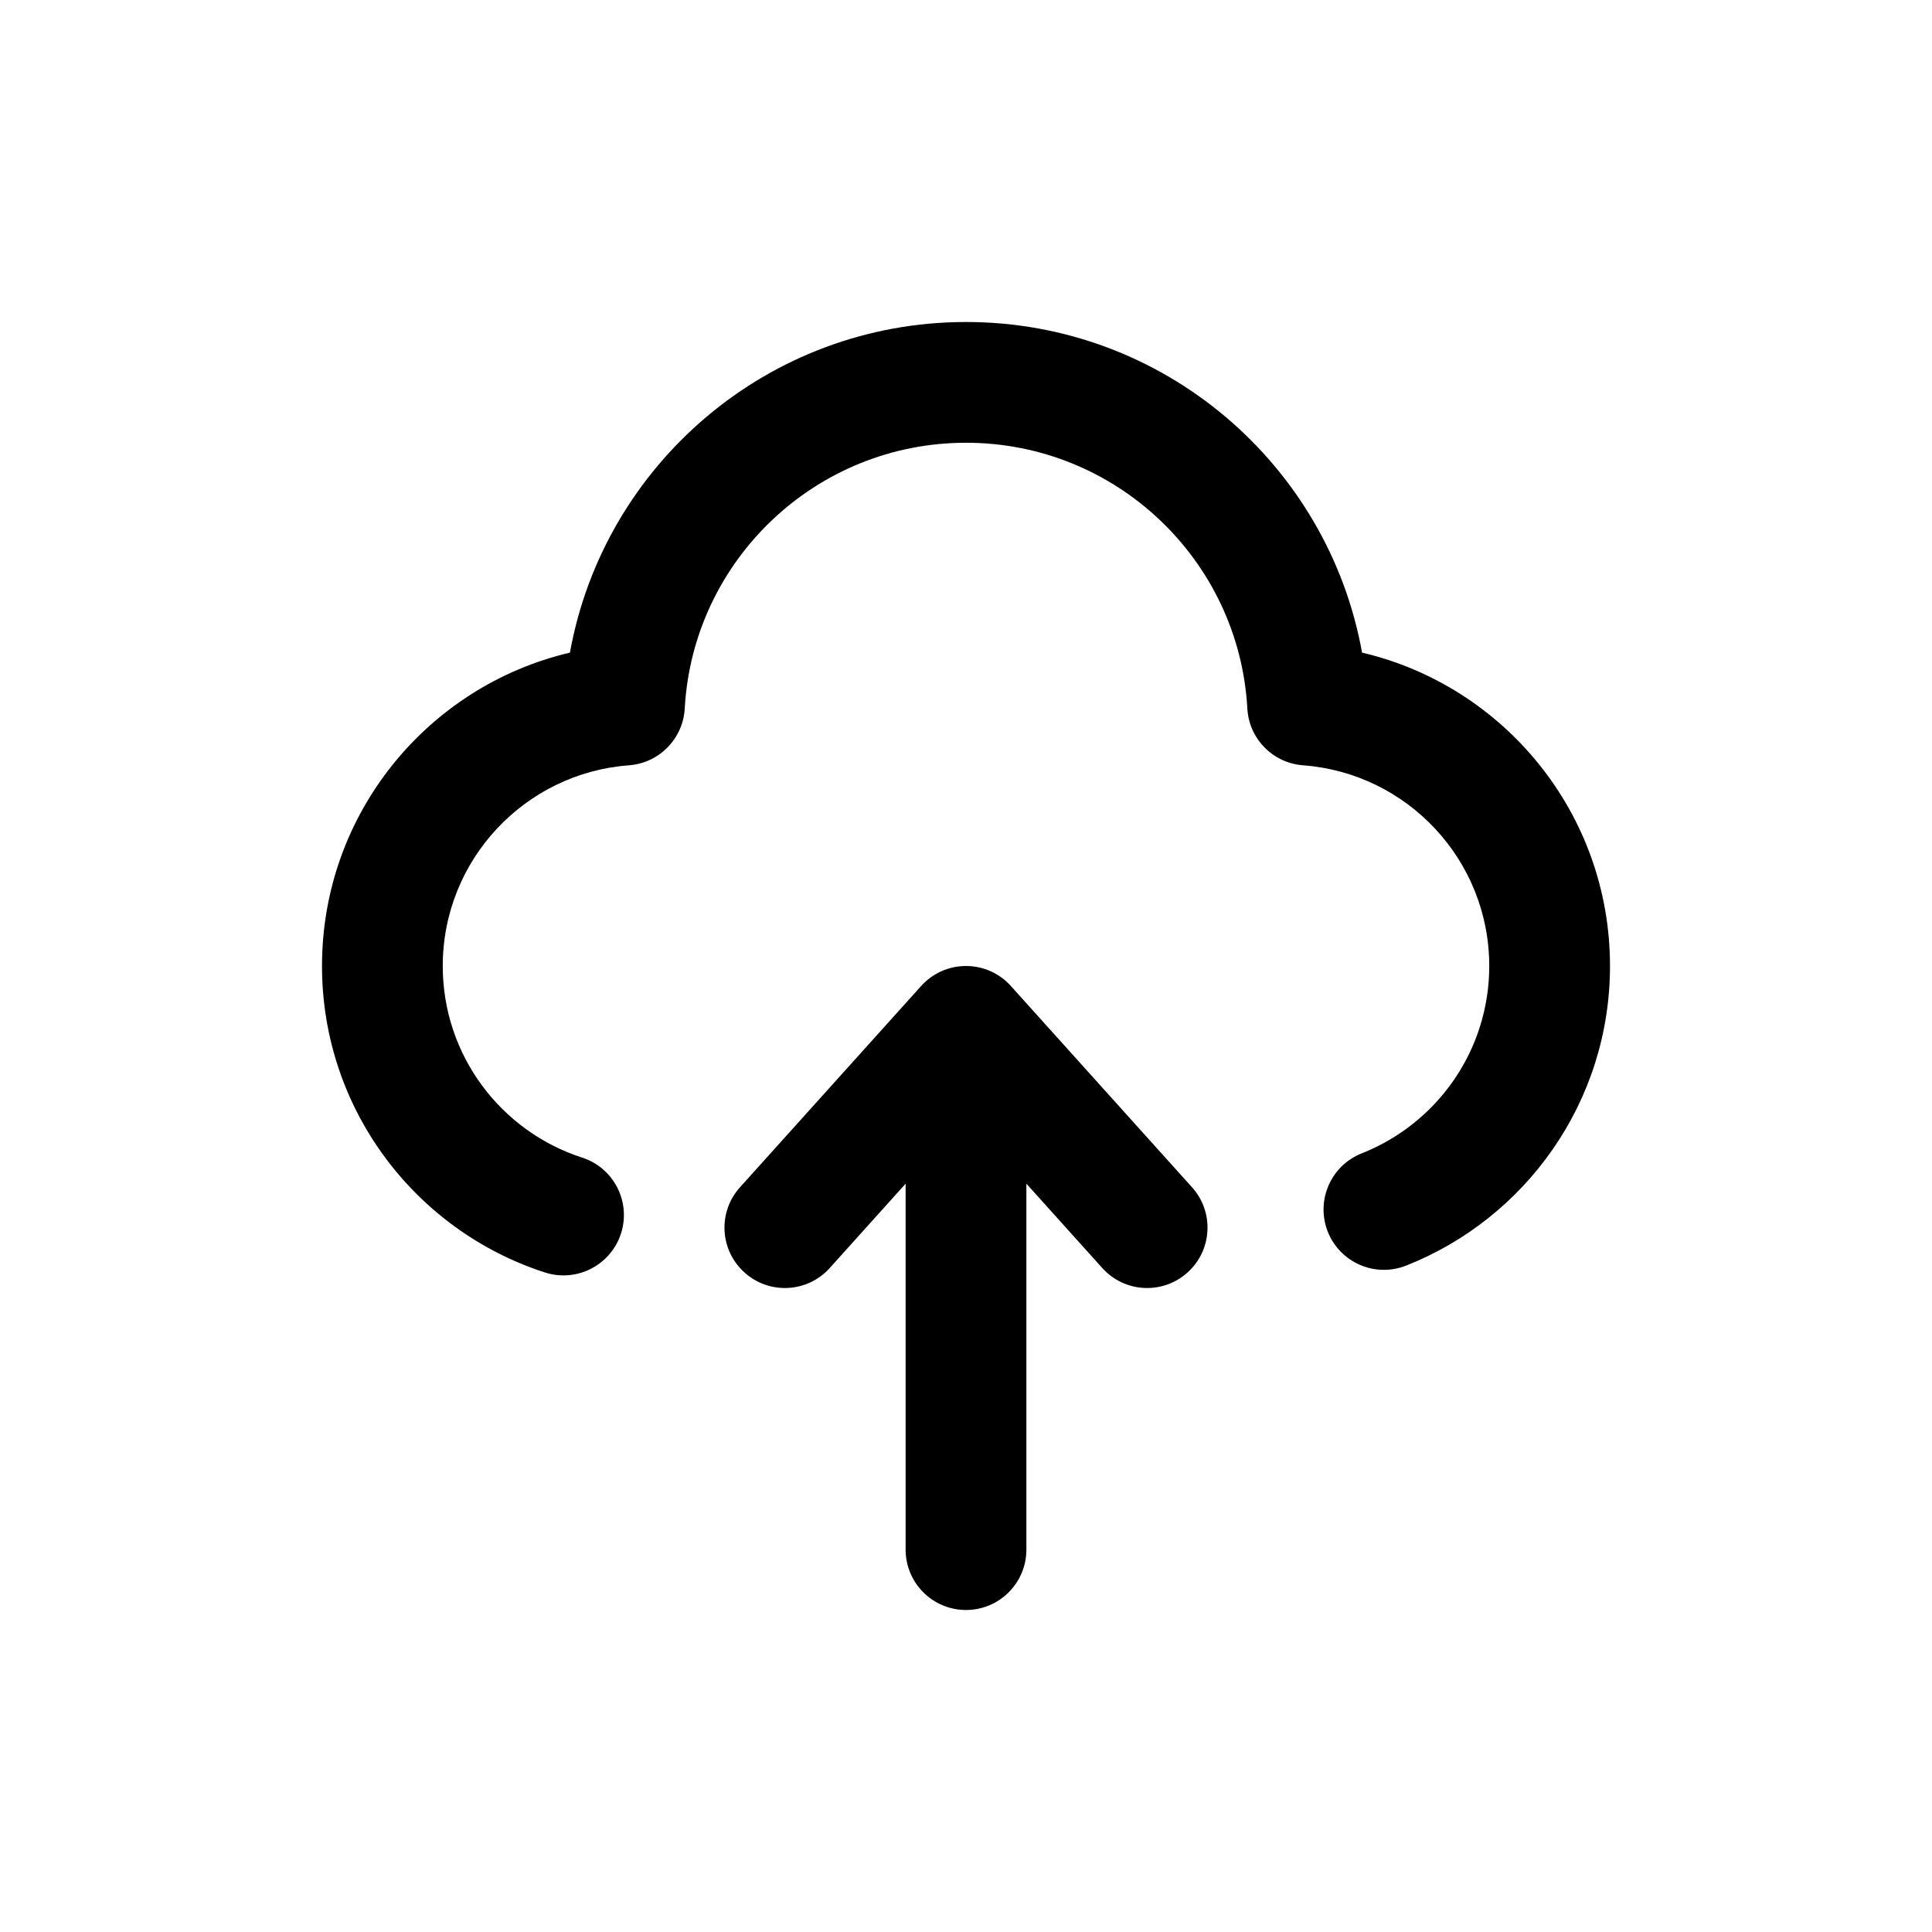 <svg width="24" height="24" viewBox="0 0 24 24" xmlns="http://www.w3.org/2000/svg">
<path fill-rule="evenodd" clip-rule="evenodd" d="M12 12C12.213 12 12.415 12.09 12.557 12.248L14.807 14.748C15.085 15.056 15.06 15.53 14.752 15.807C14.444 16.085 13.97 16.06 13.693 15.752L12.75 14.704V19.25C12.75 19.664 12.414 20 12 20C11.586 20 11.25 19.664 11.25 19.25V14.704L10.307 15.752C10.03 16.06 9.556 16.085 9.248 15.807C8.94 15.53 8.915 15.056 9.193 14.748L11.443 12.248C11.585 12.09 11.787 12 12 12Z"/>
<path fill-rule="evenodd" clip-rule="evenodd" d="M7.08 8.107C7.501 5.771 9.544 4 12 4C14.457 4 16.499 5.771 16.92 8.107C18.686 8.522 20 10.107 20 12C20 13.692 18.949 15.137 17.467 15.722C17.082 15.874 16.646 15.685 16.494 15.3C16.342 14.914 16.532 14.479 16.917 14.327C17.845 13.96 18.5 13.056 18.5 12C18.5 10.683 17.48 9.603 16.188 9.507C15.812 9.479 15.515 9.177 15.495 8.801C15.392 6.961 13.866 5.5 12 5.5C10.134 5.5 8.608 6.961 8.506 8.801C8.485 9.177 8.188 9.479 7.812 9.507C6.52 9.603 5.5 10.683 5.5 12C5.5 13.111 6.225 14.055 7.231 14.38C7.625 14.507 7.841 14.93 7.714 15.324C7.586 15.718 7.164 15.934 6.769 15.807C5.163 15.288 4 13.781 4 12C4 10.107 5.314 8.522 7.08 8.107Z"/>
</svg>
